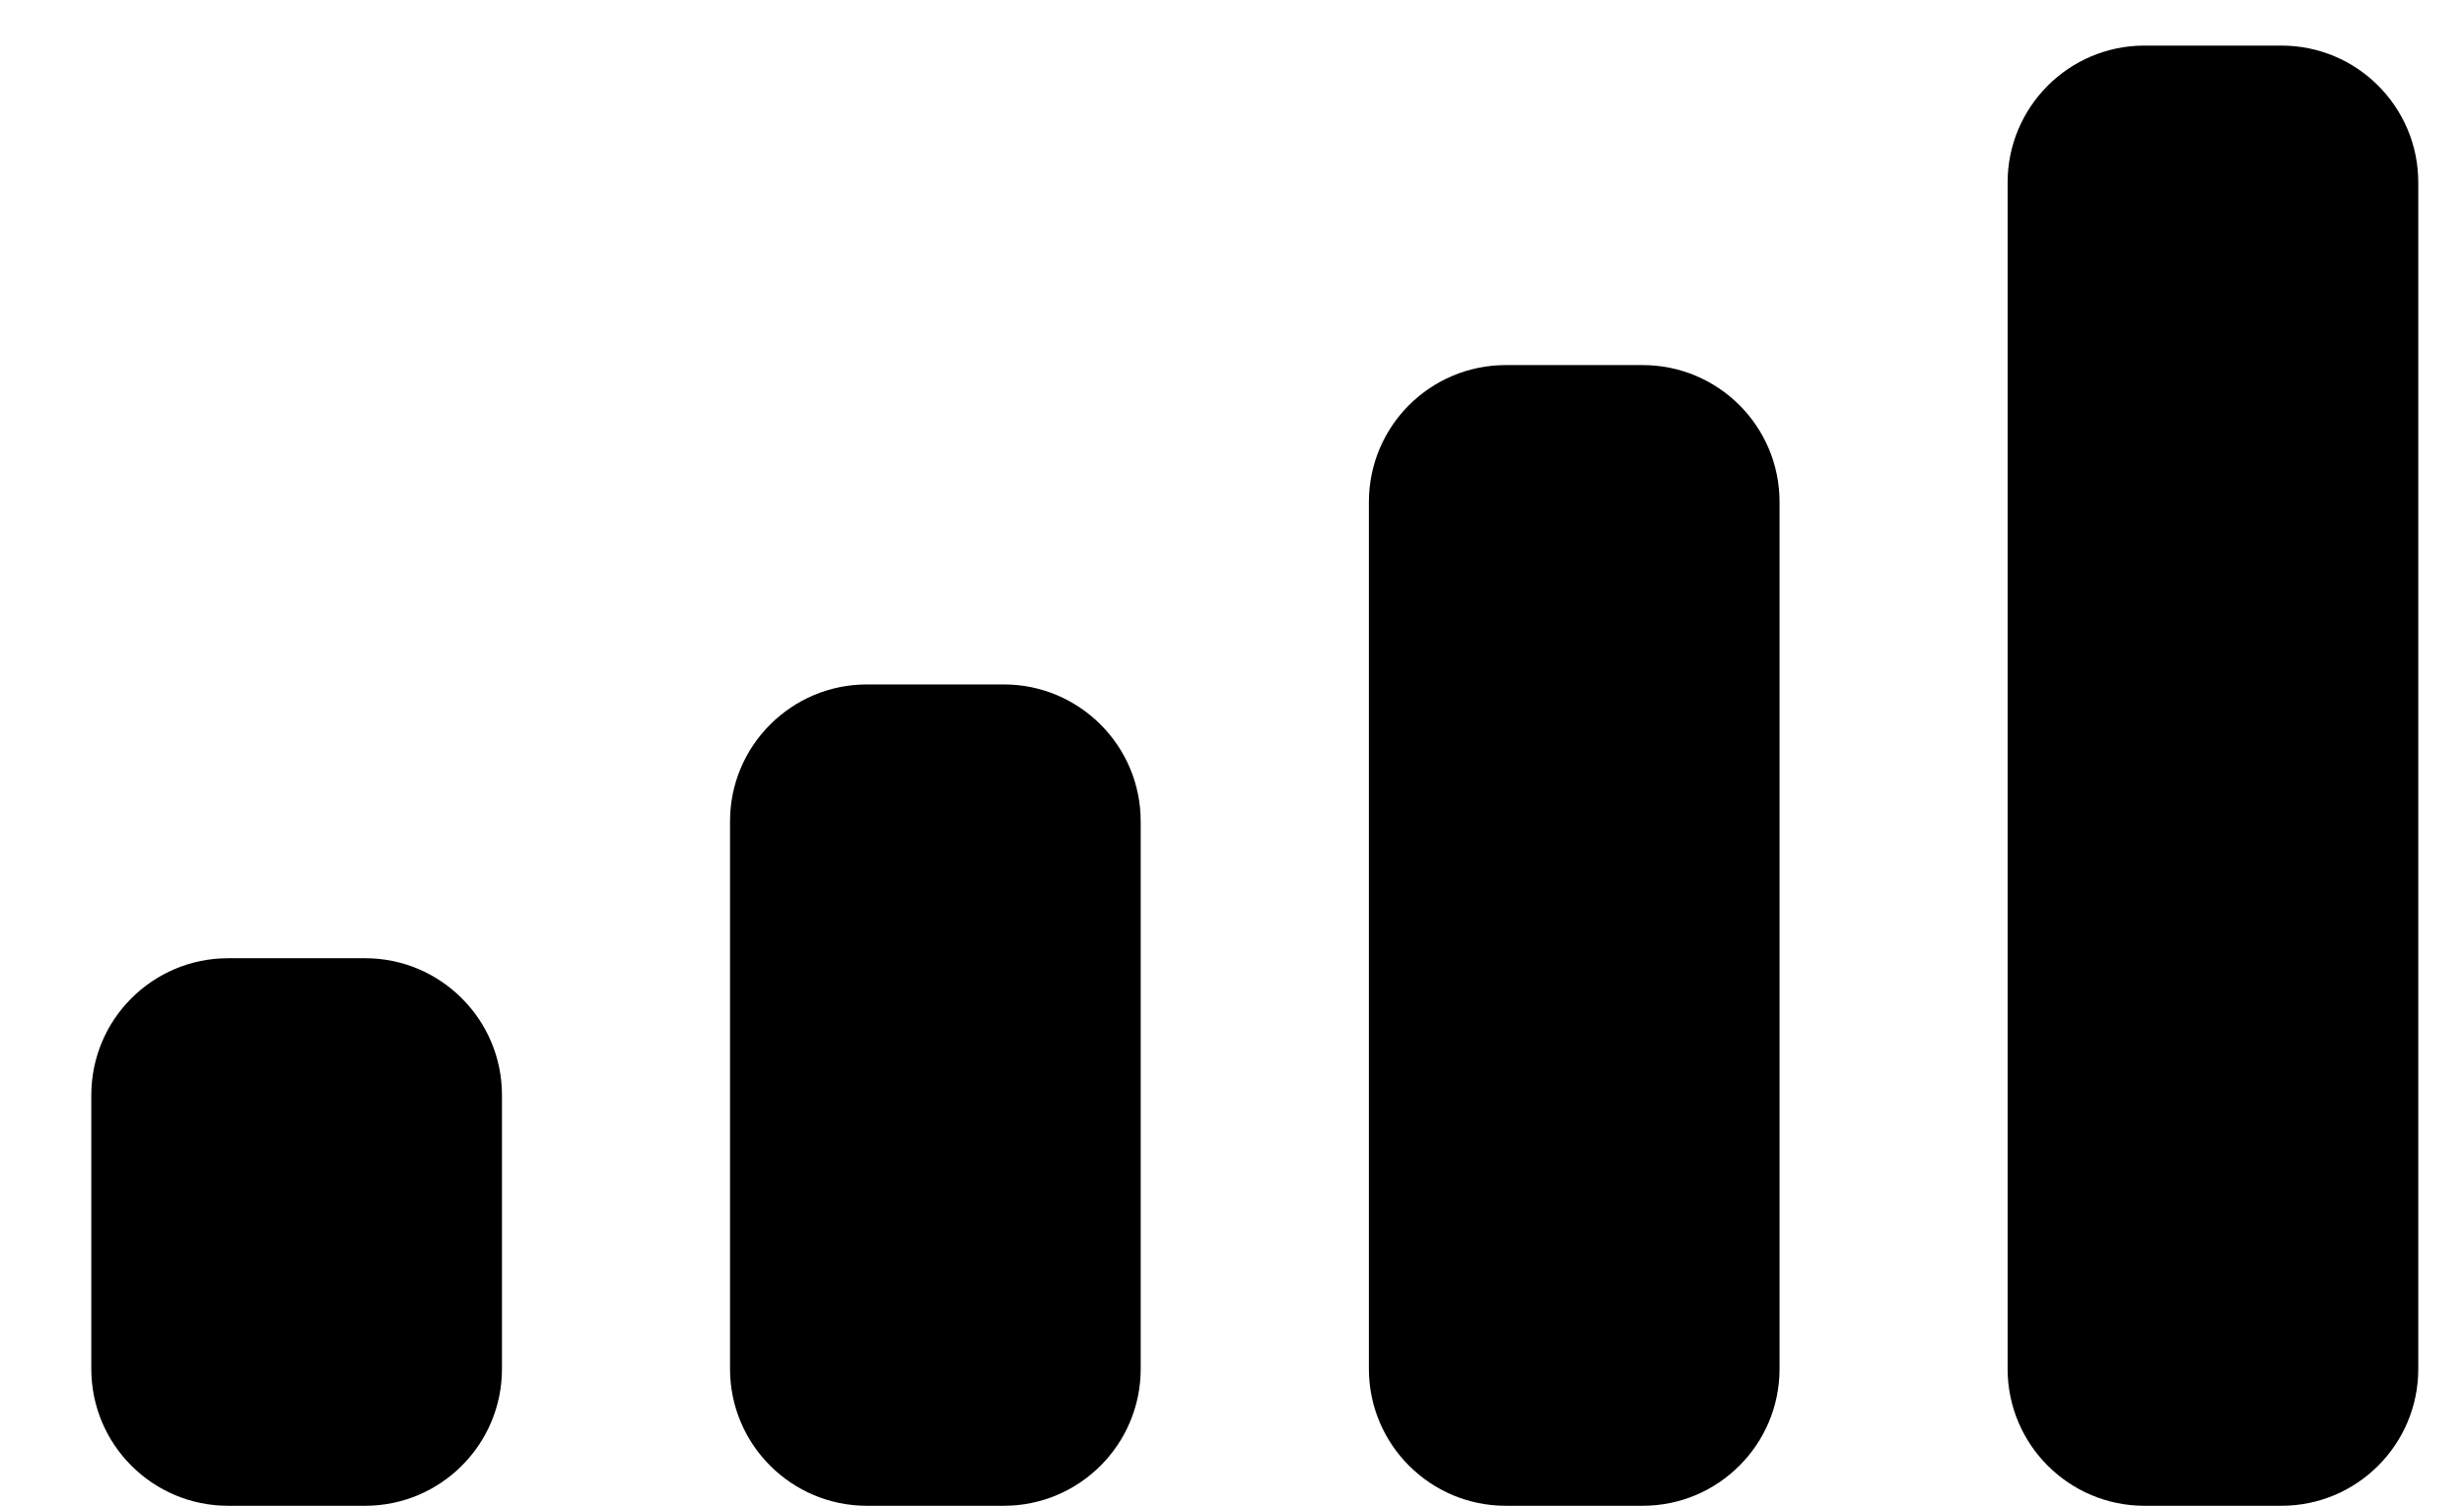 <svg width="18" height="11" viewBox="0 0 18 11" fill="none" xmlns="http://www.w3.org/2000/svg">
<path fill-rule="evenodd" clip-rule="evenodd" d="M16.666 0.333H15.666C15.114 0.333 14.666 0.781 14.666 1.333V10C14.666 10.552 15.114 11 15.666 11H16.666C17.219 11 17.666 10.552 17.666 10V1.333C17.666 0.781 17.219 0.333 16.666 0.333ZM11 2.667H12C12.552 2.667 13 3.114 13 3.667V10C13 10.552 12.552 11 12 11H11C10.448 11 10 10.552 10 10V3.667C10 3.114 10.448 2.667 11 2.667ZM7.333 5H6.333C5.781 5 5.333 5.448 5.333 6V10C5.333 10.552 5.781 11 6.333 11H7.333C7.885 11 8.333 10.552 8.333 10V6C8.333 5.448 7.885 5 7.333 5ZM2.667 7H1.667C1.114 7 0.667 7.448 0.667 8V10C0.667 10.552 1.114 11 1.667 11H2.667C3.219 11 3.667 10.552 3.667 10V8C3.667 7.448 3.219 7 2.667 7Z" fill="black"/>
</svg>
